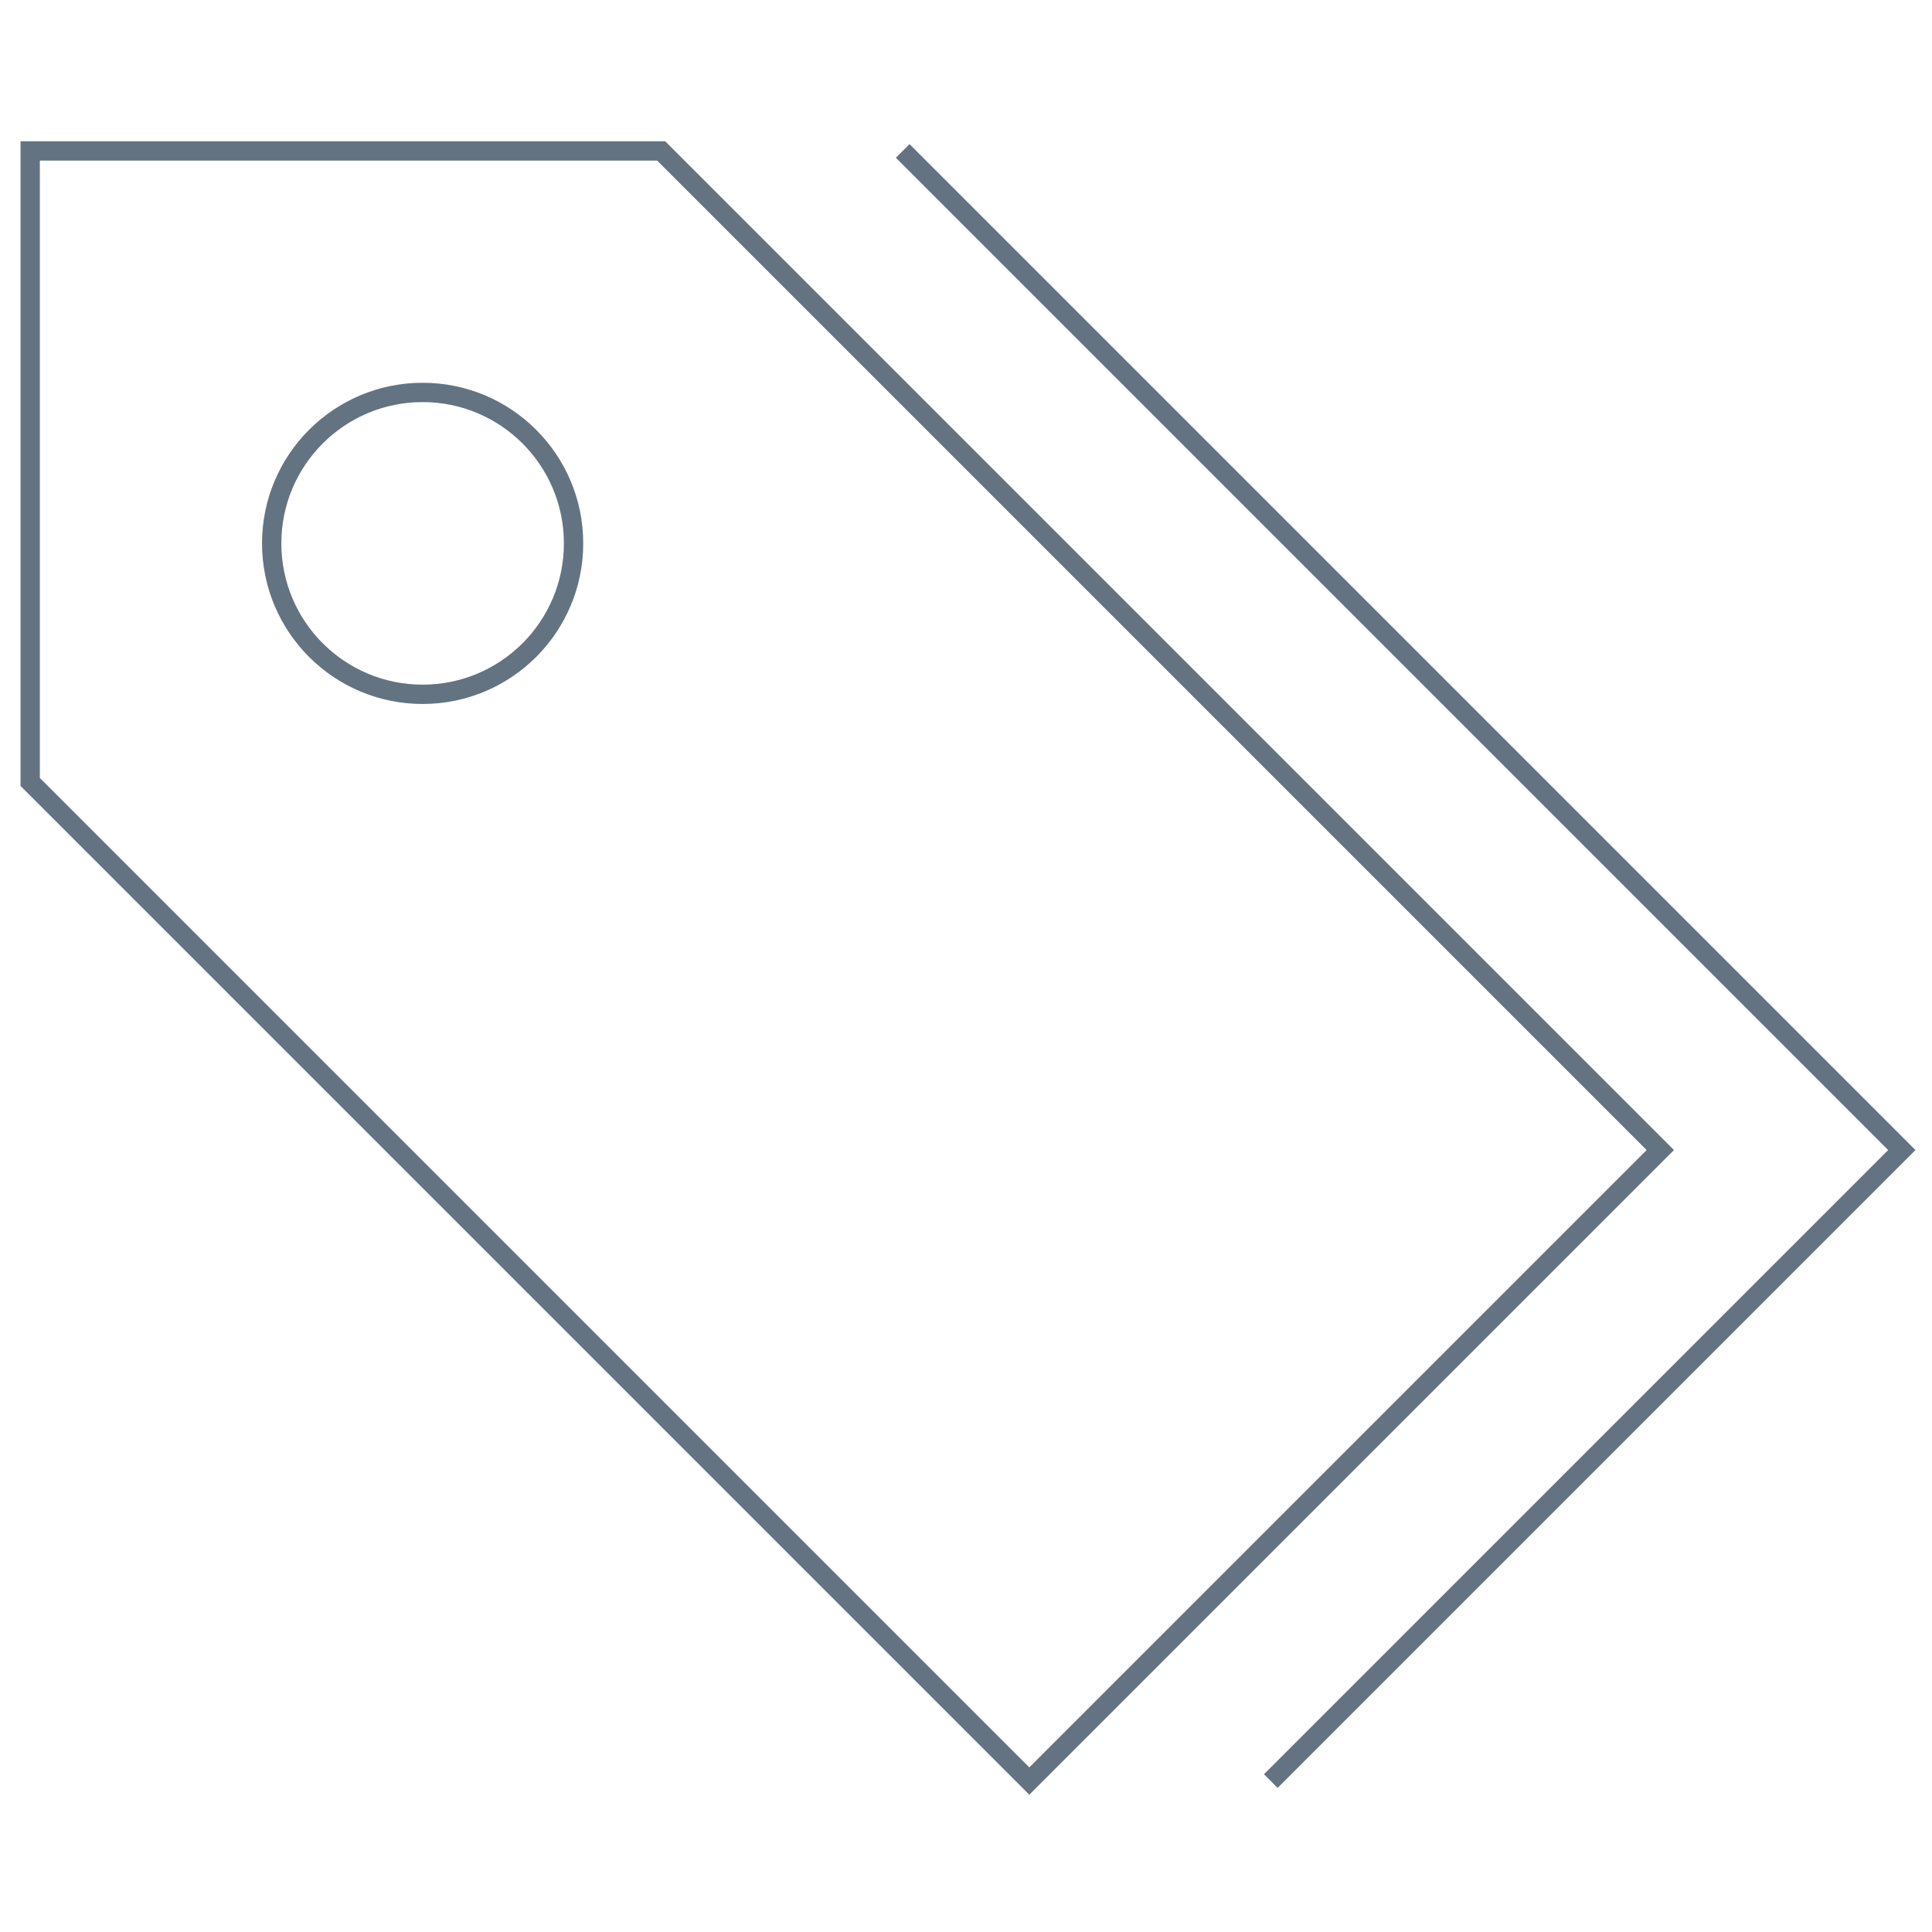 <!DOCTYPE svg PUBLIC "-//W3C//DTD SVG 1.1//EN" "http://www.w3.org/Graphics/SVG/1.1/DTD/svg11.dtd">
<!-- Uploaded to: SVG Repo, www.svgrepo.com, Transformed by: SVG Repo Mixer Tools -->
<svg version="1.0" id="Layer_1" xmlns="http://www.w3.org/2000/svg" xmlns:xlink="http://www.w3.org/1999/xlink" width="135px" height="135px" viewBox="0 0 64 64" enable-background="new 0 0 64 64" xml:space="preserve" fill="#000000">
<g id="SVGRepo_bgCarrier" stroke-width="0"/>
<g id="SVGRepo_tracerCarrier" stroke-linecap="round" stroke-linejoin="round"/>
<g id="SVGRepo_iconCarrier"> <g> <polygon fill="none" stroke="#637381" stroke-width="0.64" stroke-miterlimit="10" points="21.903,5 55,38.097 34.097,59 1,25.903 1,5 "/> <polyline fill="none" stroke="#637381" stroke-width="0.64" stroke-miterlimit="10" points="29.903,5 63,38.097 42.097,59 "/> <circle fill="none" stroke="#637381" stroke-width="0.64" stroke-miterlimit="10" cx="14" cy="18" r="5"/> </g> </g>
</svg>